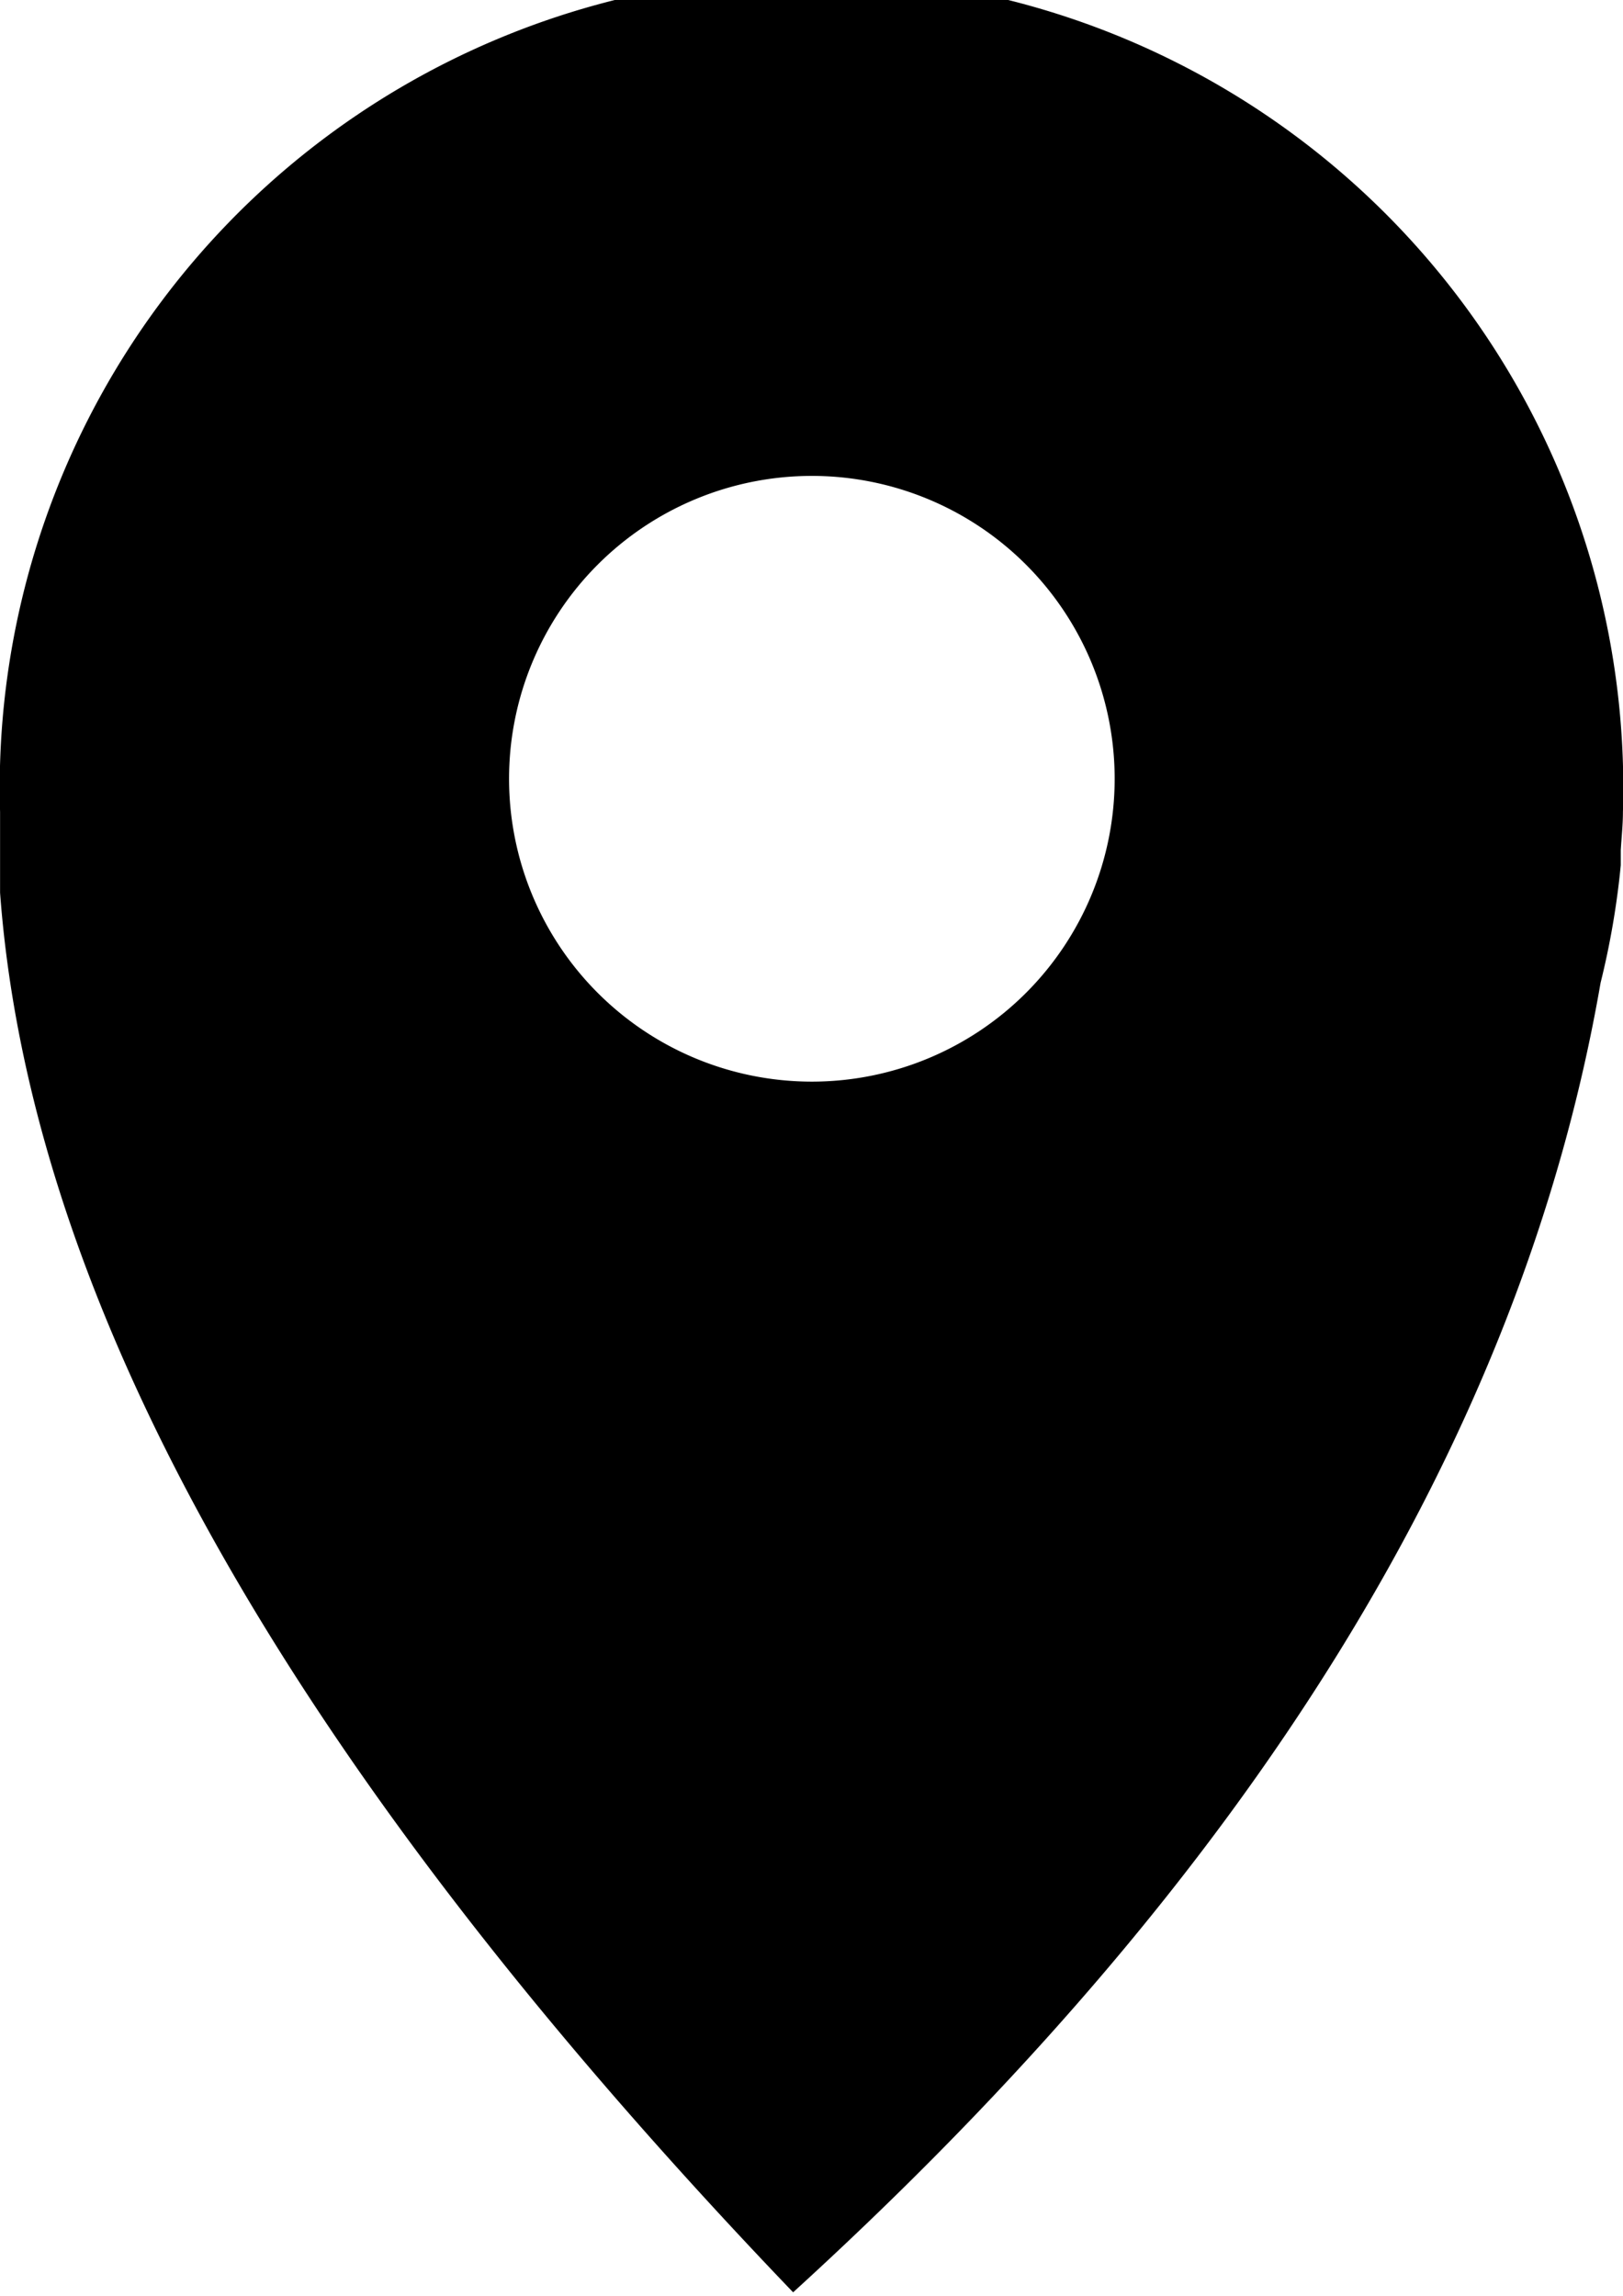 <svg data-name="Слой 1" xmlns="http://www.w3.org/2000/svg" width="7.94mm" height="42.444" viewBox="0 0 22.51 31.84"><title>гео</title><path d="M22.51 11.26a11.26 11.26 0 1 0-22.51 0v1.12c.45 6.11 4.52 12.65 11 19.41 6.33-5.77 10.1-11.81 11.2-18.16a11.26 11.26 0 0 0 .28-1.63v-.21c.01-.17.03-.35.03-.53zM11.26 15a4.2 4.2 0 1 1 4.2-4.2 4.2 4.2 0 0 1-4.2 4.2z"/></svg>